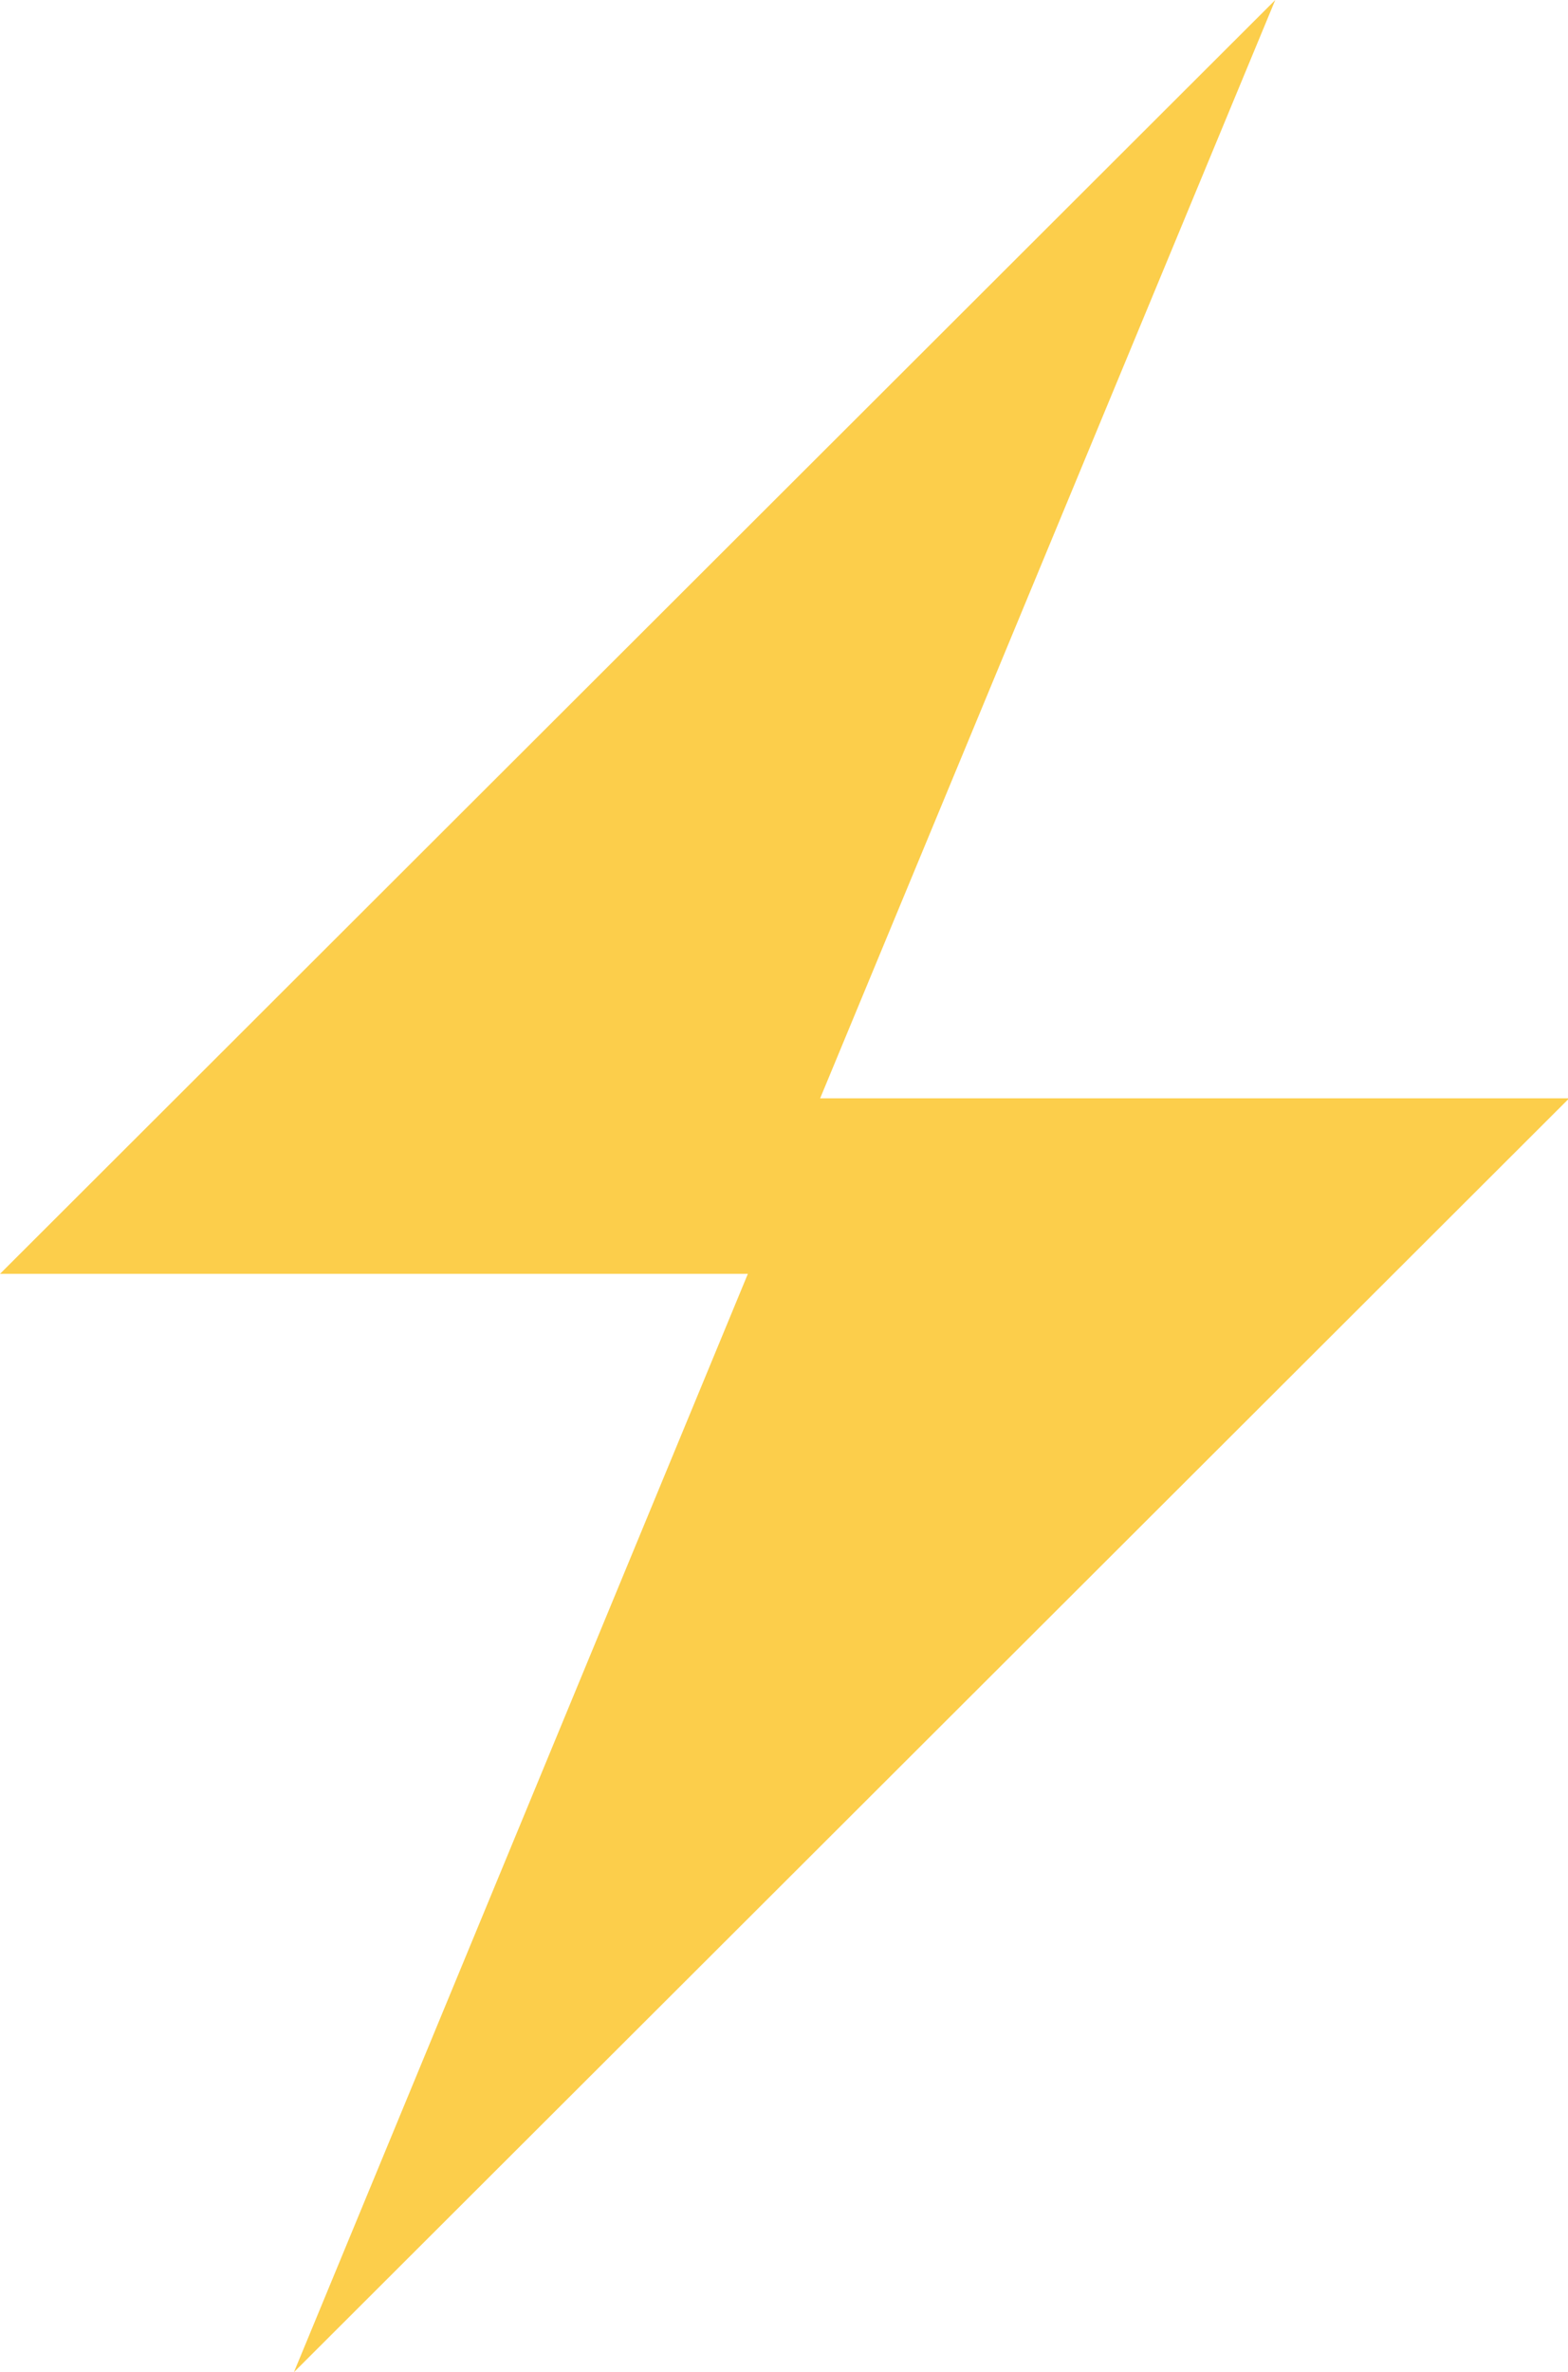 <svg id="electricity" xmlns="http://www.w3.org/2000/svg" viewBox="0 0 13.23 20"><defs><style>.elec{fill:#fcce4b;}</style></defs><path id="Shape" class="elec" d="M5.86,20,16.62,9.26H10.3L14.14,0,3.38,10.74H9.69Z" transform="translate(-3.38)"/></svg>
